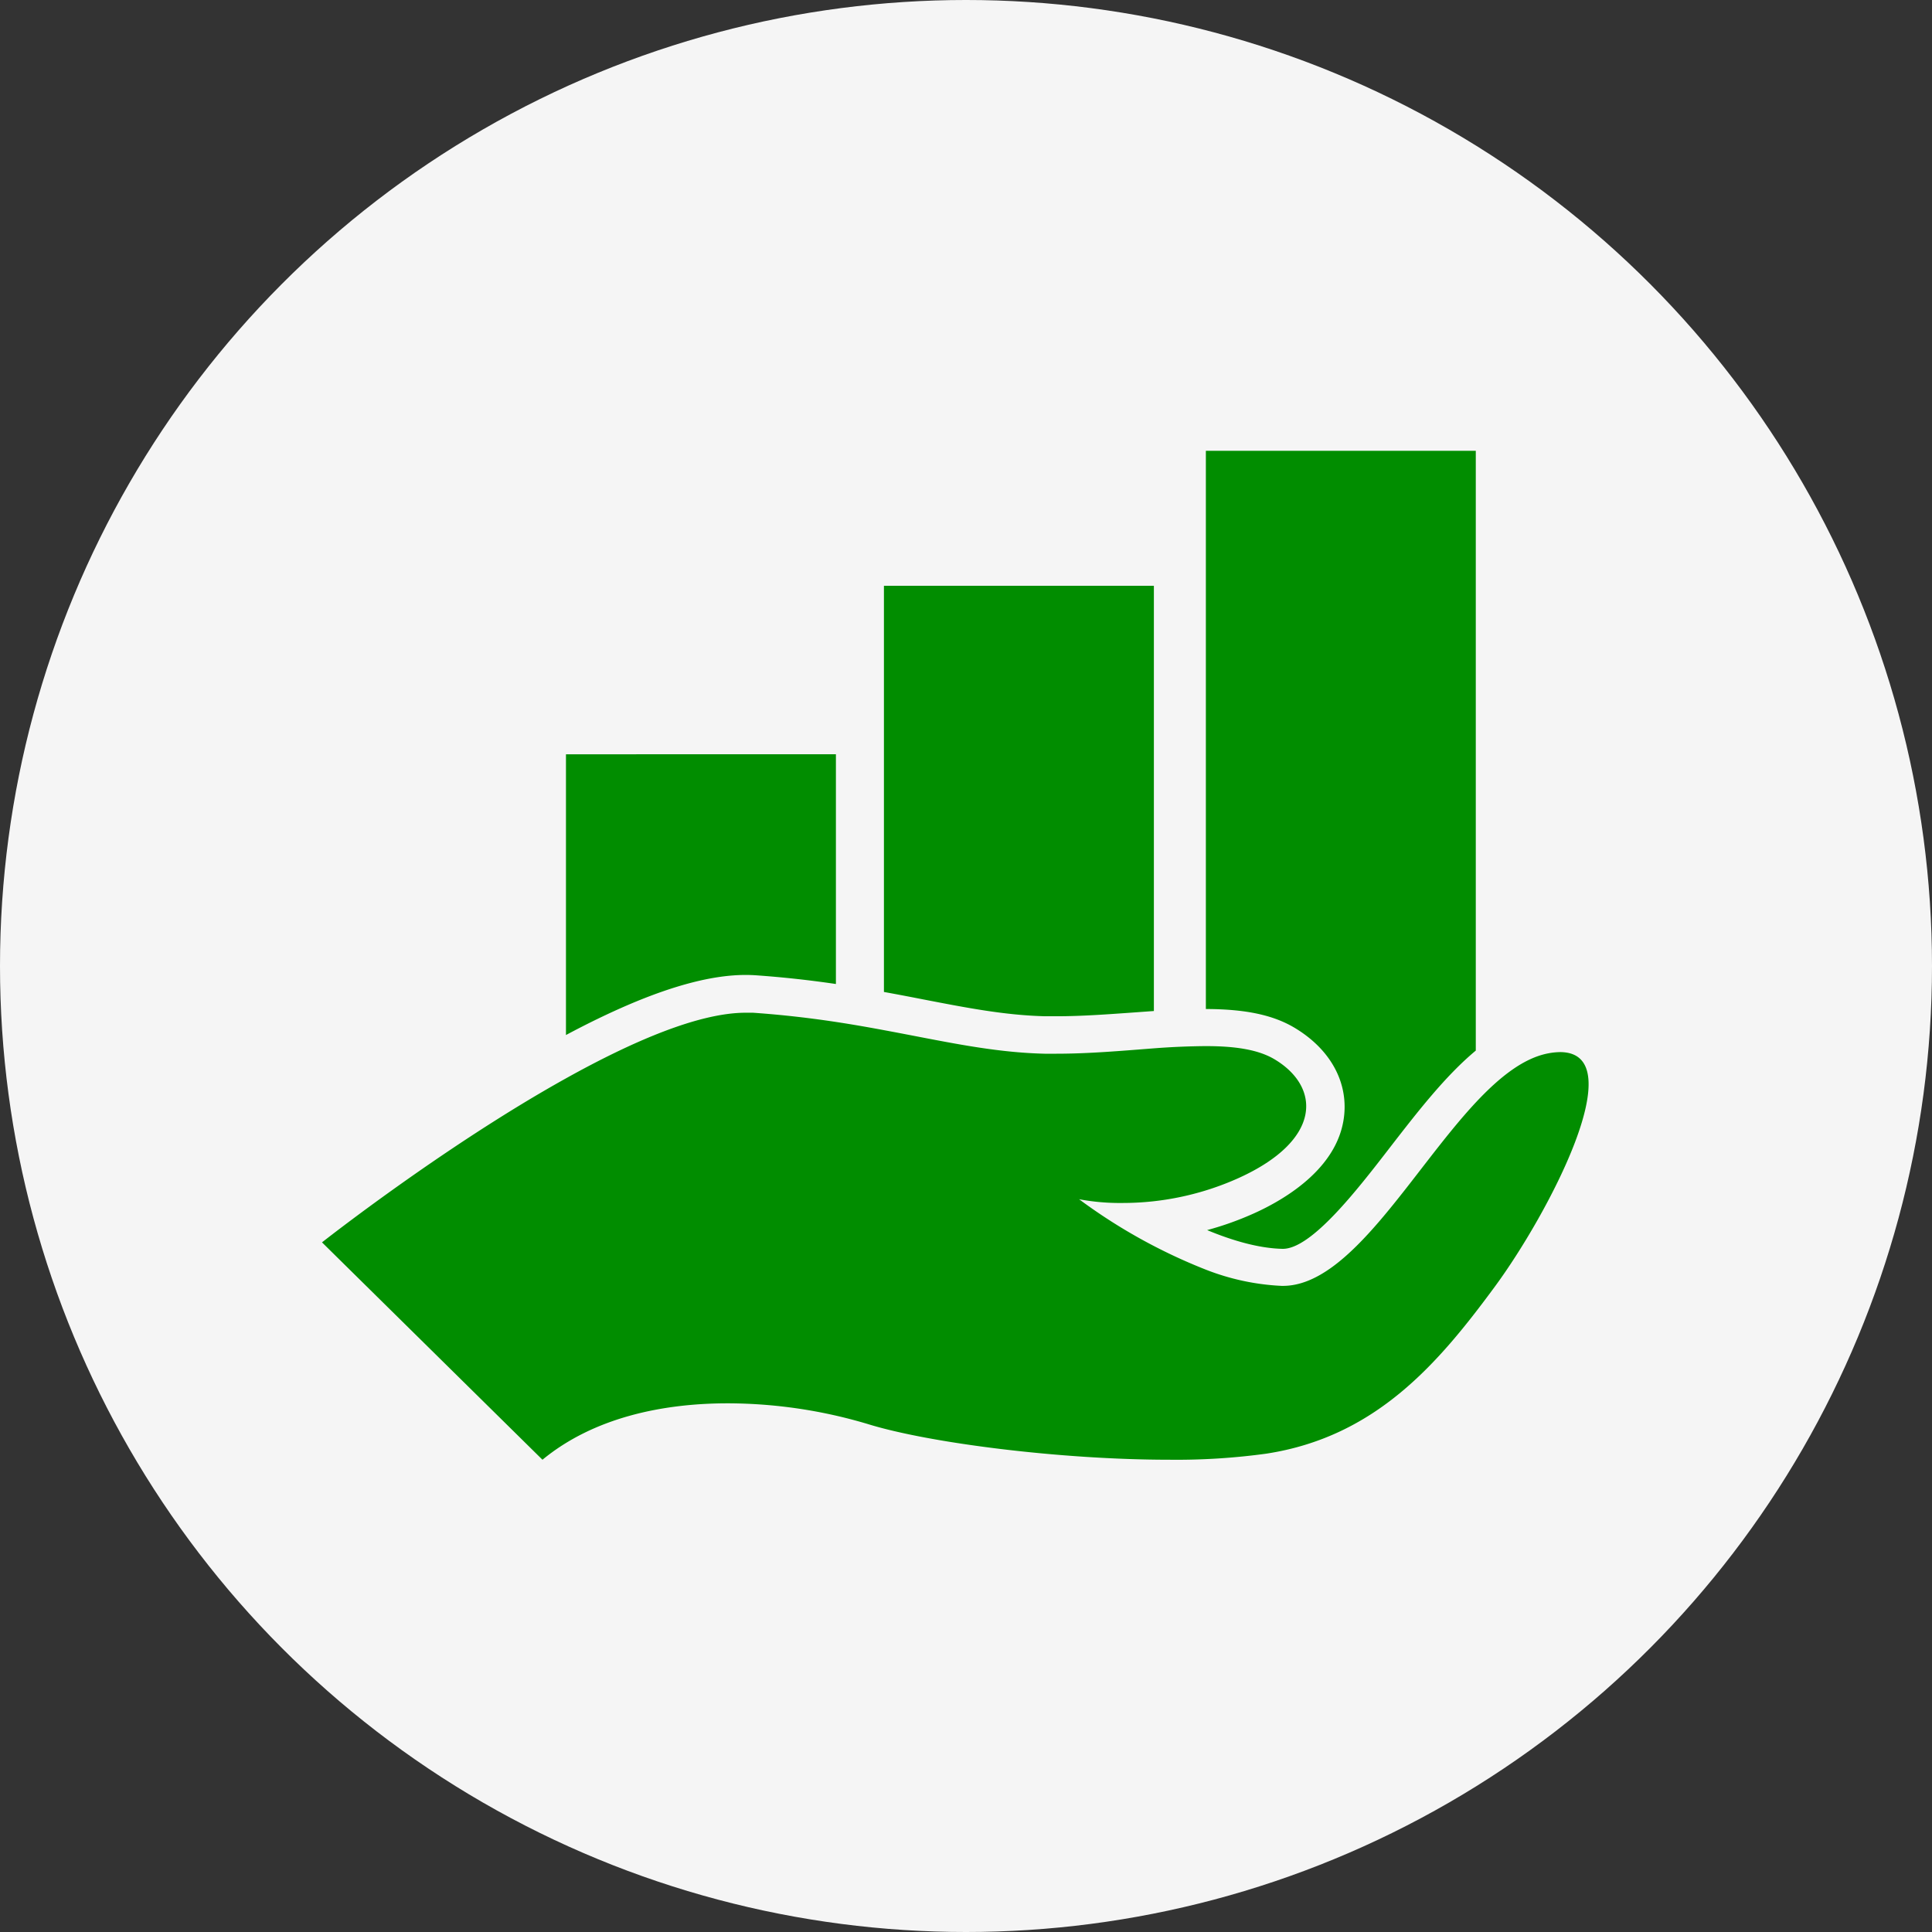 <svg width="90" height="90" fill="none" xmlns="http://www.w3.org/2000/svg"><rect width="100%" height="100%" fill="#333333" stroke="none"/><circle cx="45" cy="45" r="45" fill="#F5F5F5"/><path d="M38.94 35.135v10.704a48.972 48.972 0 0 0-3.74-.407 7.154 7.154 0 0 0-.47-.015c-1.473 0-3.288.46-5.471 1.396-.9.387-1.864.852-2.894 1.403V35.138l12.574-.003ZM53.752 27.288v19.809l-.941.068c-1.192.085-2.422.176-3.601.176h-.513c-1.876-.045-3.647-.39-5.7-.787-.582-.114-1.187-.23-1.82-.345V27.288h12.575ZM68.748 21v27.94c-1.428 1.19-2.724 2.868-3.996 4.51-1.538 1.994-3.655 4.726-4.993 4.726h-.02c-1.097-.025-2.325-.382-3.506-.873.757-.204 1.496-.47 2.209-.792 1.497-.68 4.032-2.193 4.188-4.716.095-1.534-.738-2.955-2.289-3.896-1.01-.614-2.307-.89-4.167-.895V21h12.574Z" fill="#018D00"/><path d="M69.635 59.937c-2.61 3.543-5.52 6.992-10.64 7.779-1.498.206-3.01.301-4.523.284-5.047 0-11.183-.775-14.044-1.662a22.913 22.913 0 0 0-6.525-.966c-3.04 0-6.249.664-8.633 2.628L15 57.874s5.685-4.48 11.365-7.64c3.099-1.726 6.192-3.057 8.37-3.057h.342c1.415.099 2.691.252 3.867.43.787.119 1.538.252 2.24.383 2.723.503 4.986 1.036 7.477 1.096h.554c1.522 0 3.075-.138 4.542-.251a34.985 34.985 0 0 1 2.373-.103h.049c1.315 0 2.437.15 3.222.631 2.109 1.28 2.209 3.742-1.705 5.516a13.163 13.163 0 0 1-5.418 1.16c-.674.008-1.348-.05-2.01-.174a25.711 25.711 0 0 0 5.91 3.282c1.125.442 2.316.697 3.525.754h.061c3.13 0 6-5.352 8.99-8.551 1.11-1.185 2.234-2.075 3.395-2.286.18-.034.361-.051.544-.053 3.383.035-.567 7.543-3.058 10.926Z" fill="#018D00"/></svg>
